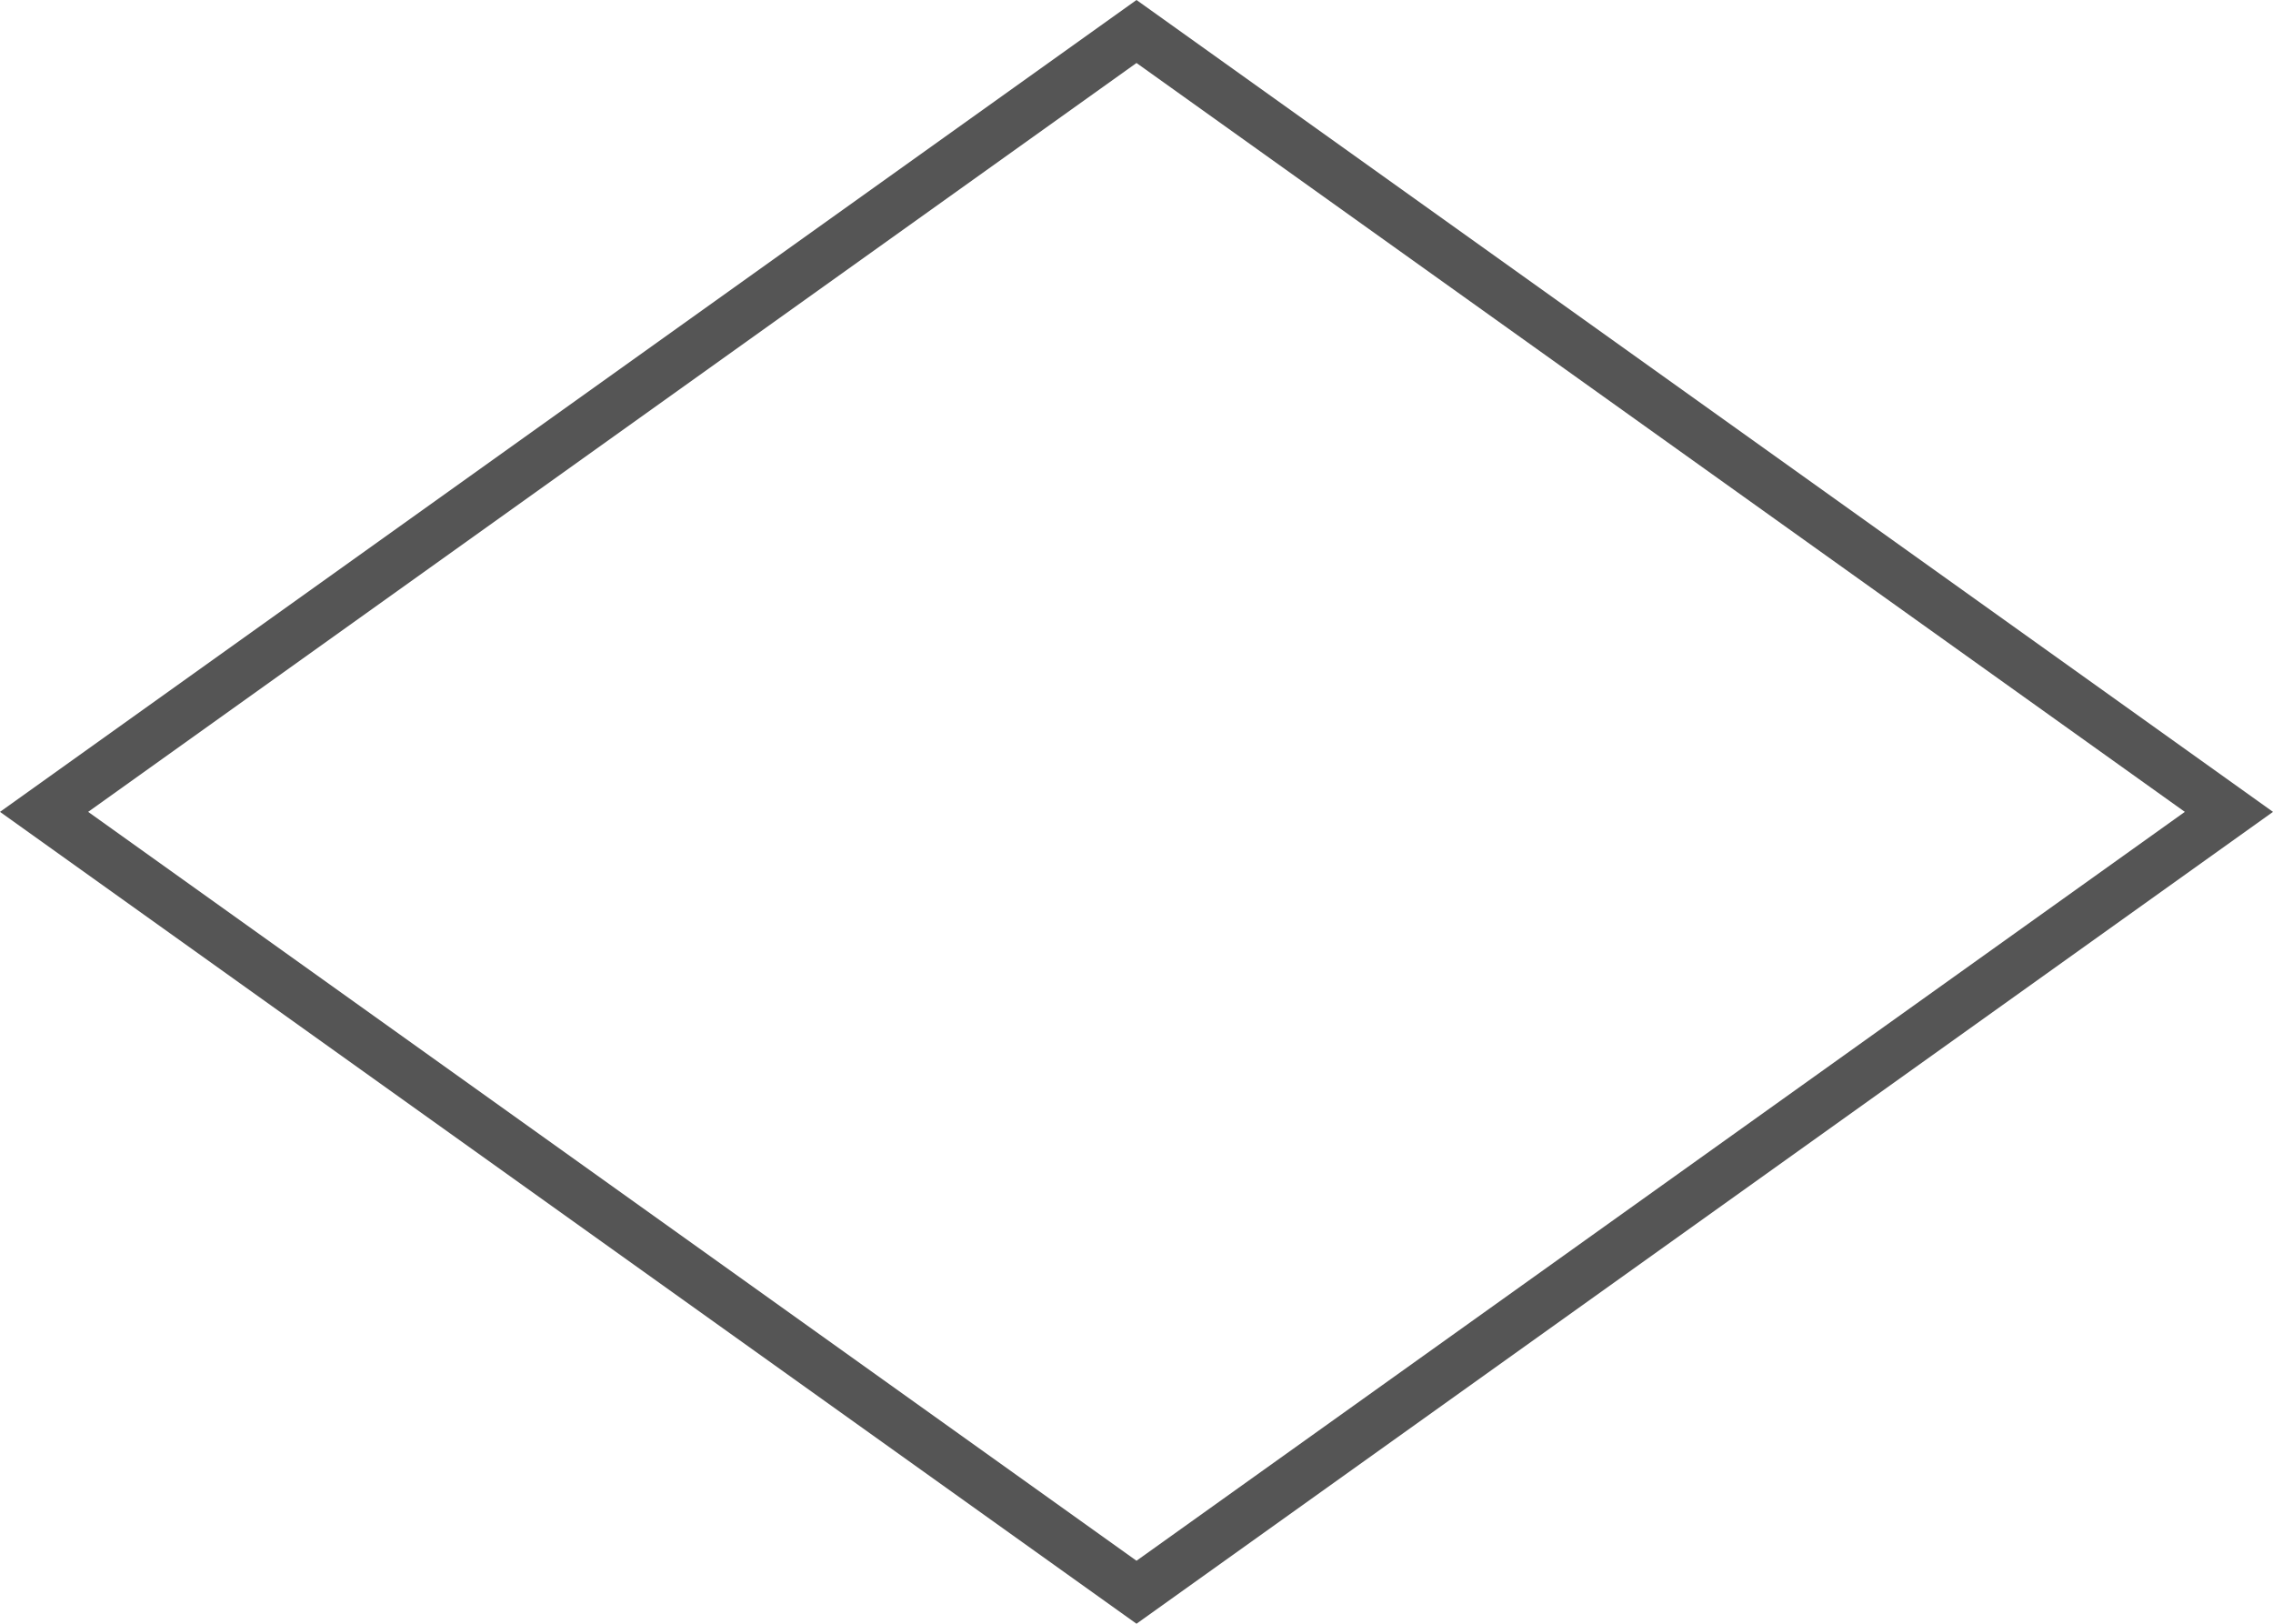 ﻿<?xml version="1.0" encoding="utf-8"?>
<svg version="1.1" xmlns:xlink="http://www.w3.org/1999/xlink" width="175px" height="125px" xmlns="http://www.w3.org/2000/svg">
  <g transform="matrix(1 0 0 1 -640 -7795 )">
    <path d="M 727.5 7915.757  L 645.94 7857.5  L 727.5 7799.243  L 809.06 7857.5  L 727.5 7915.757  Z " fill-rule="nonzero" fill="#ffffff" stroke="none" fill-opacity="0" />
    <path d="M 727.5 7920  L 640 7857.5  L 727.5 7795  L 815 7857.5  L 727.5 7920  Z M 646.788 7857.5  L 727.5 7915.151  L 808.212 7857.5  L 727.5 7799.849  L 646.788 7857.5  Z " fill-rule="nonzero" fill="#555555" stroke="none" />
  </g>
</svg>